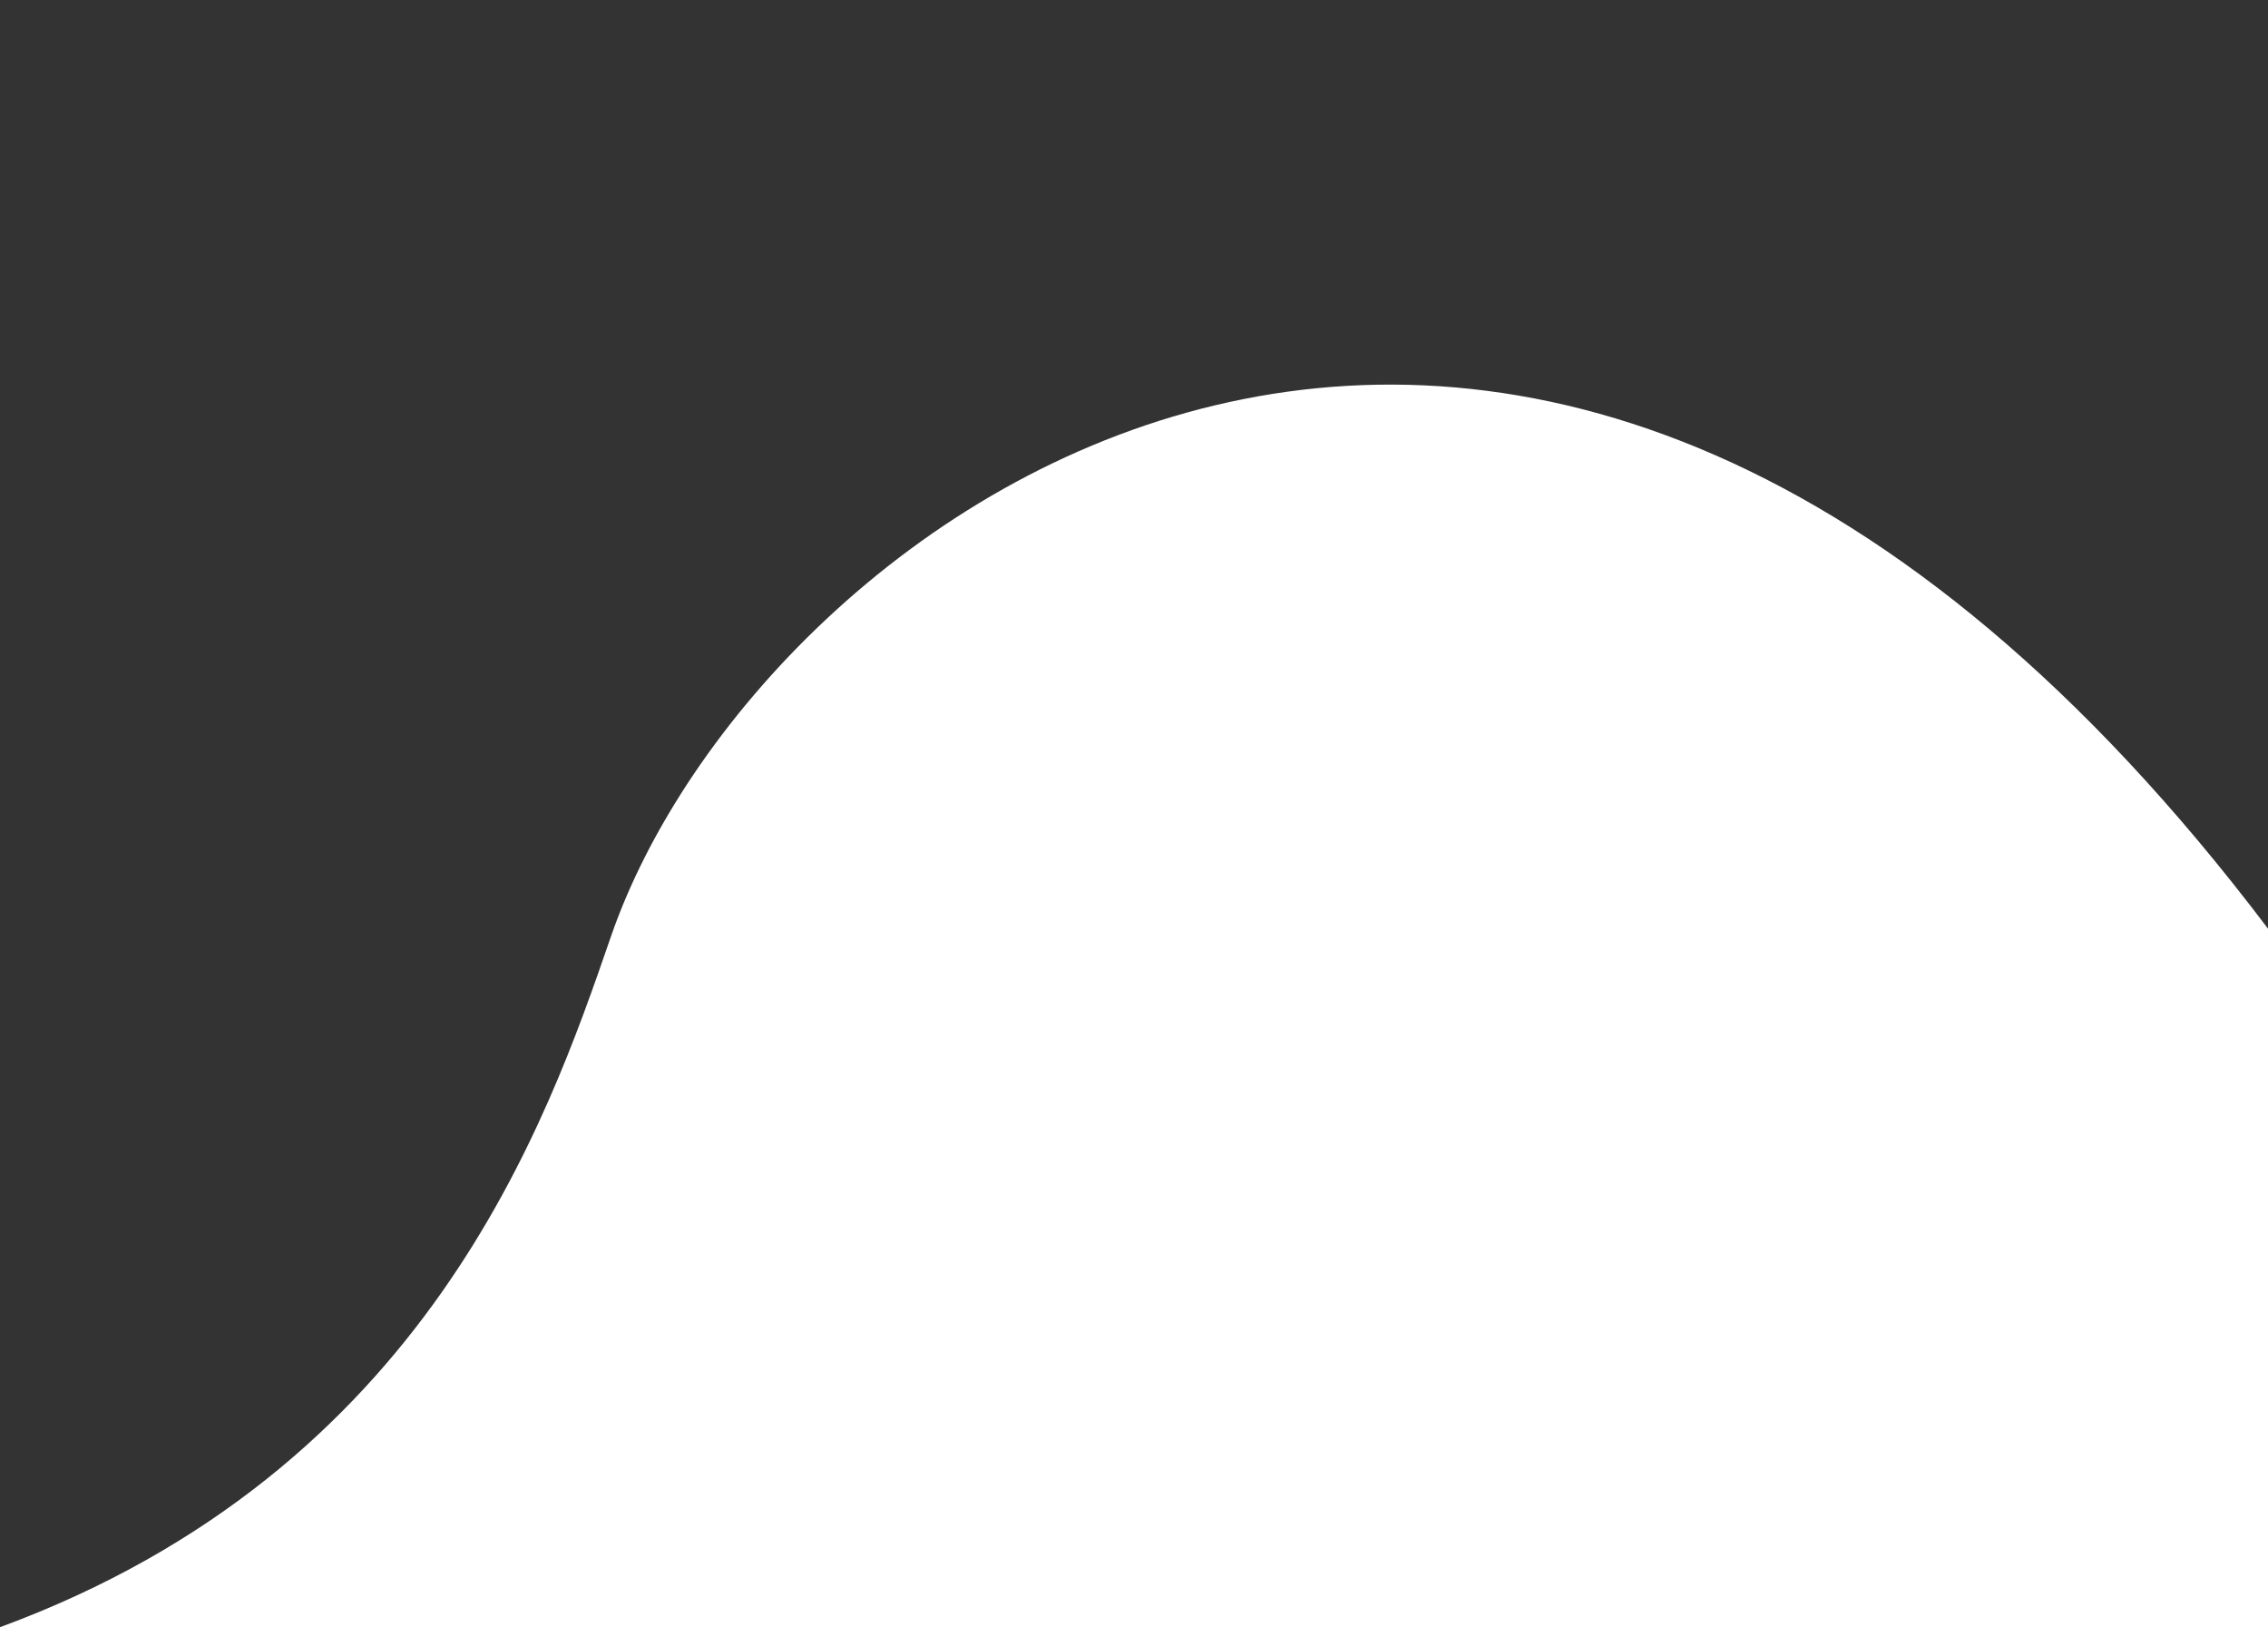 <svg width="428" height="307" viewBox="0 0 428 307" fill="none" xmlns="http://www.w3.org/2000/svg">
<path fill-rule="evenodd" clip-rule="evenodd" d="M428 175.204C287.606 -10.445 142.781 97.062 115.304 176.657L115.242 176.838C103.193 211.743 80.543 277.357 0 307V0H428V175.204Z" fill="#333333"/>
</svg>
